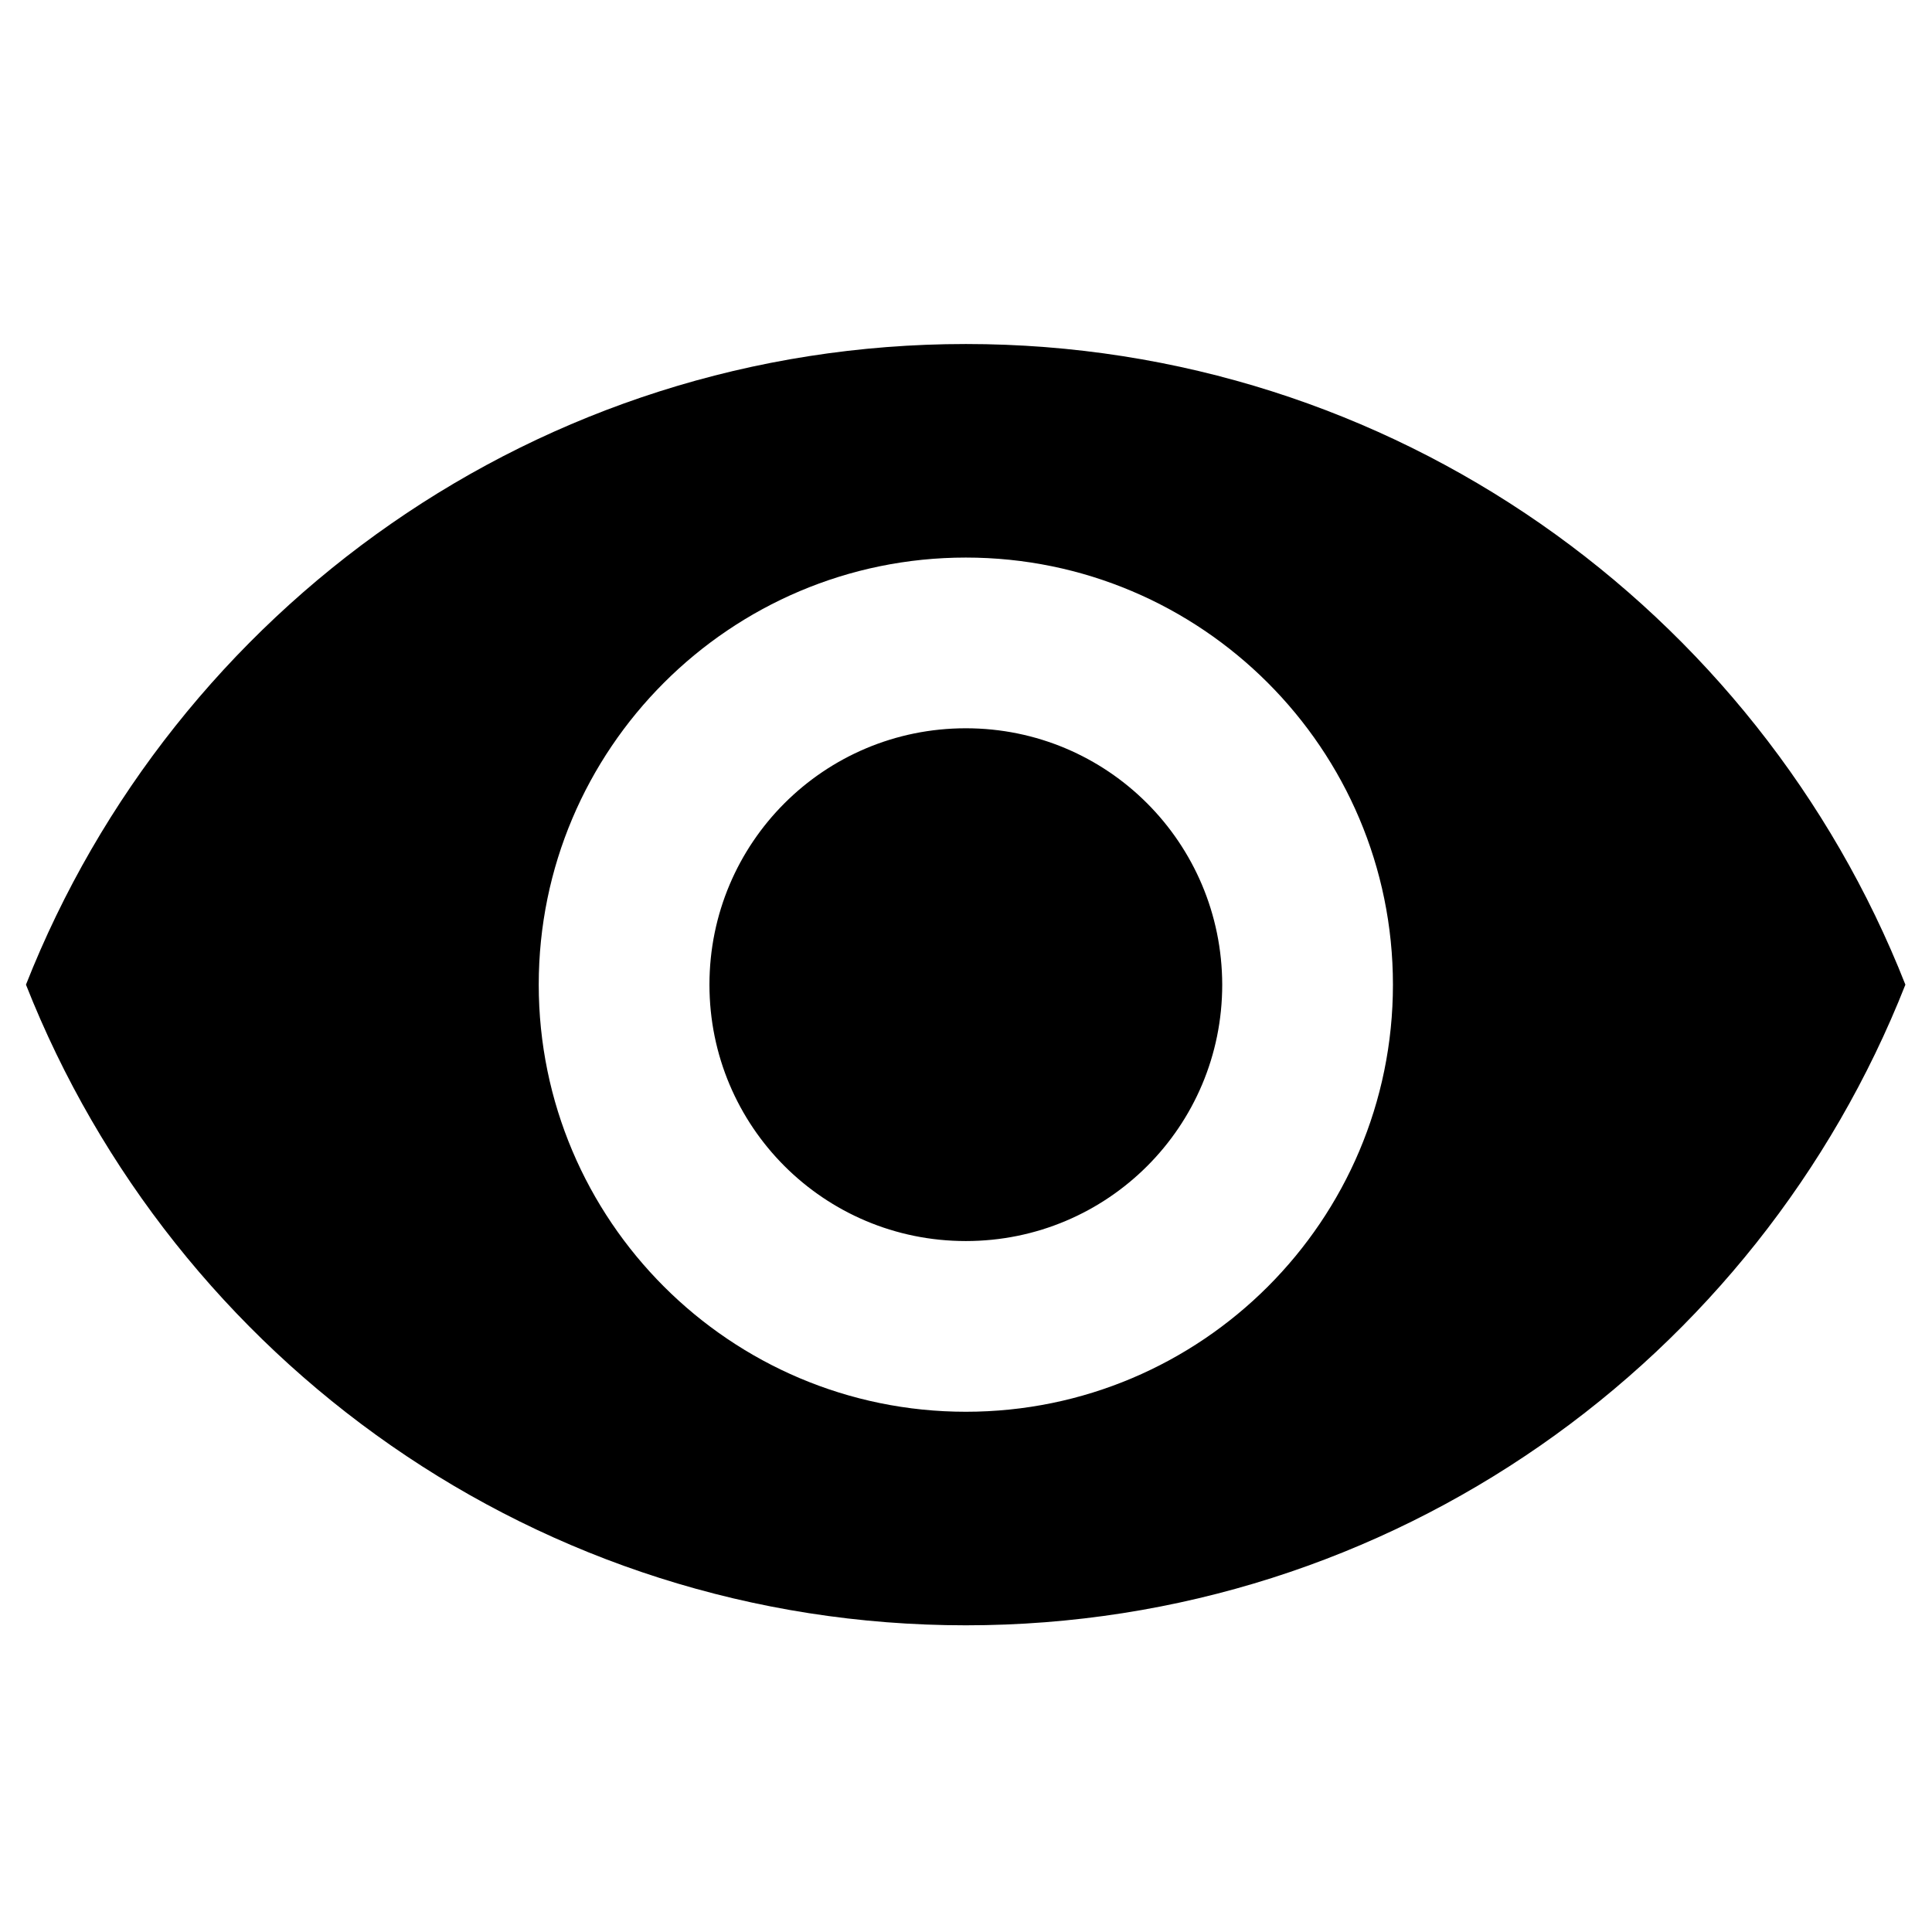 <?xml version="1.0" standalone="no"?><!DOCTYPE svg PUBLIC "-//W3C//DTD SVG 1.1//EN" "http://www.w3.org/Graphics/SVG/1.1/DTD/svg11.dtd"><svg t="1533808327224" class="icon" style="" viewBox="0 0 1024 1024" version="1.1" xmlns="http://www.w3.org/2000/svg" p-id="1102" xmlns:xlink="http://www.w3.org/1999/xlink" width="200" height="200"><defs><style type="text/css"></style></defs><path d="M511.914 386c-75.17 0-135.891 60.721-135.891 135.891s60.721 135.891 135.891 135.891 135.891-60.721 135.891-135.891c-0.172-75.17-60.721-135.891-135.891-135.891z m0 362.262C387.032 748.261 285.543 646.773 285.543 521.891s101.488-226.371 226.371-226.371 226.371 101.488 226.371 226.371c0 125.054-101.488 226.371-226.371 226.371z m0-565.926C285.543 182.335 92.2 323.043 13.761 521.891 92.2 720.739 285.543 861.447 511.914 861.447s419.714-140.88 497.981-339.556C931.628 323.043 738.285 182.335 511.914 182.335z" p-id="1103"></path></svg>